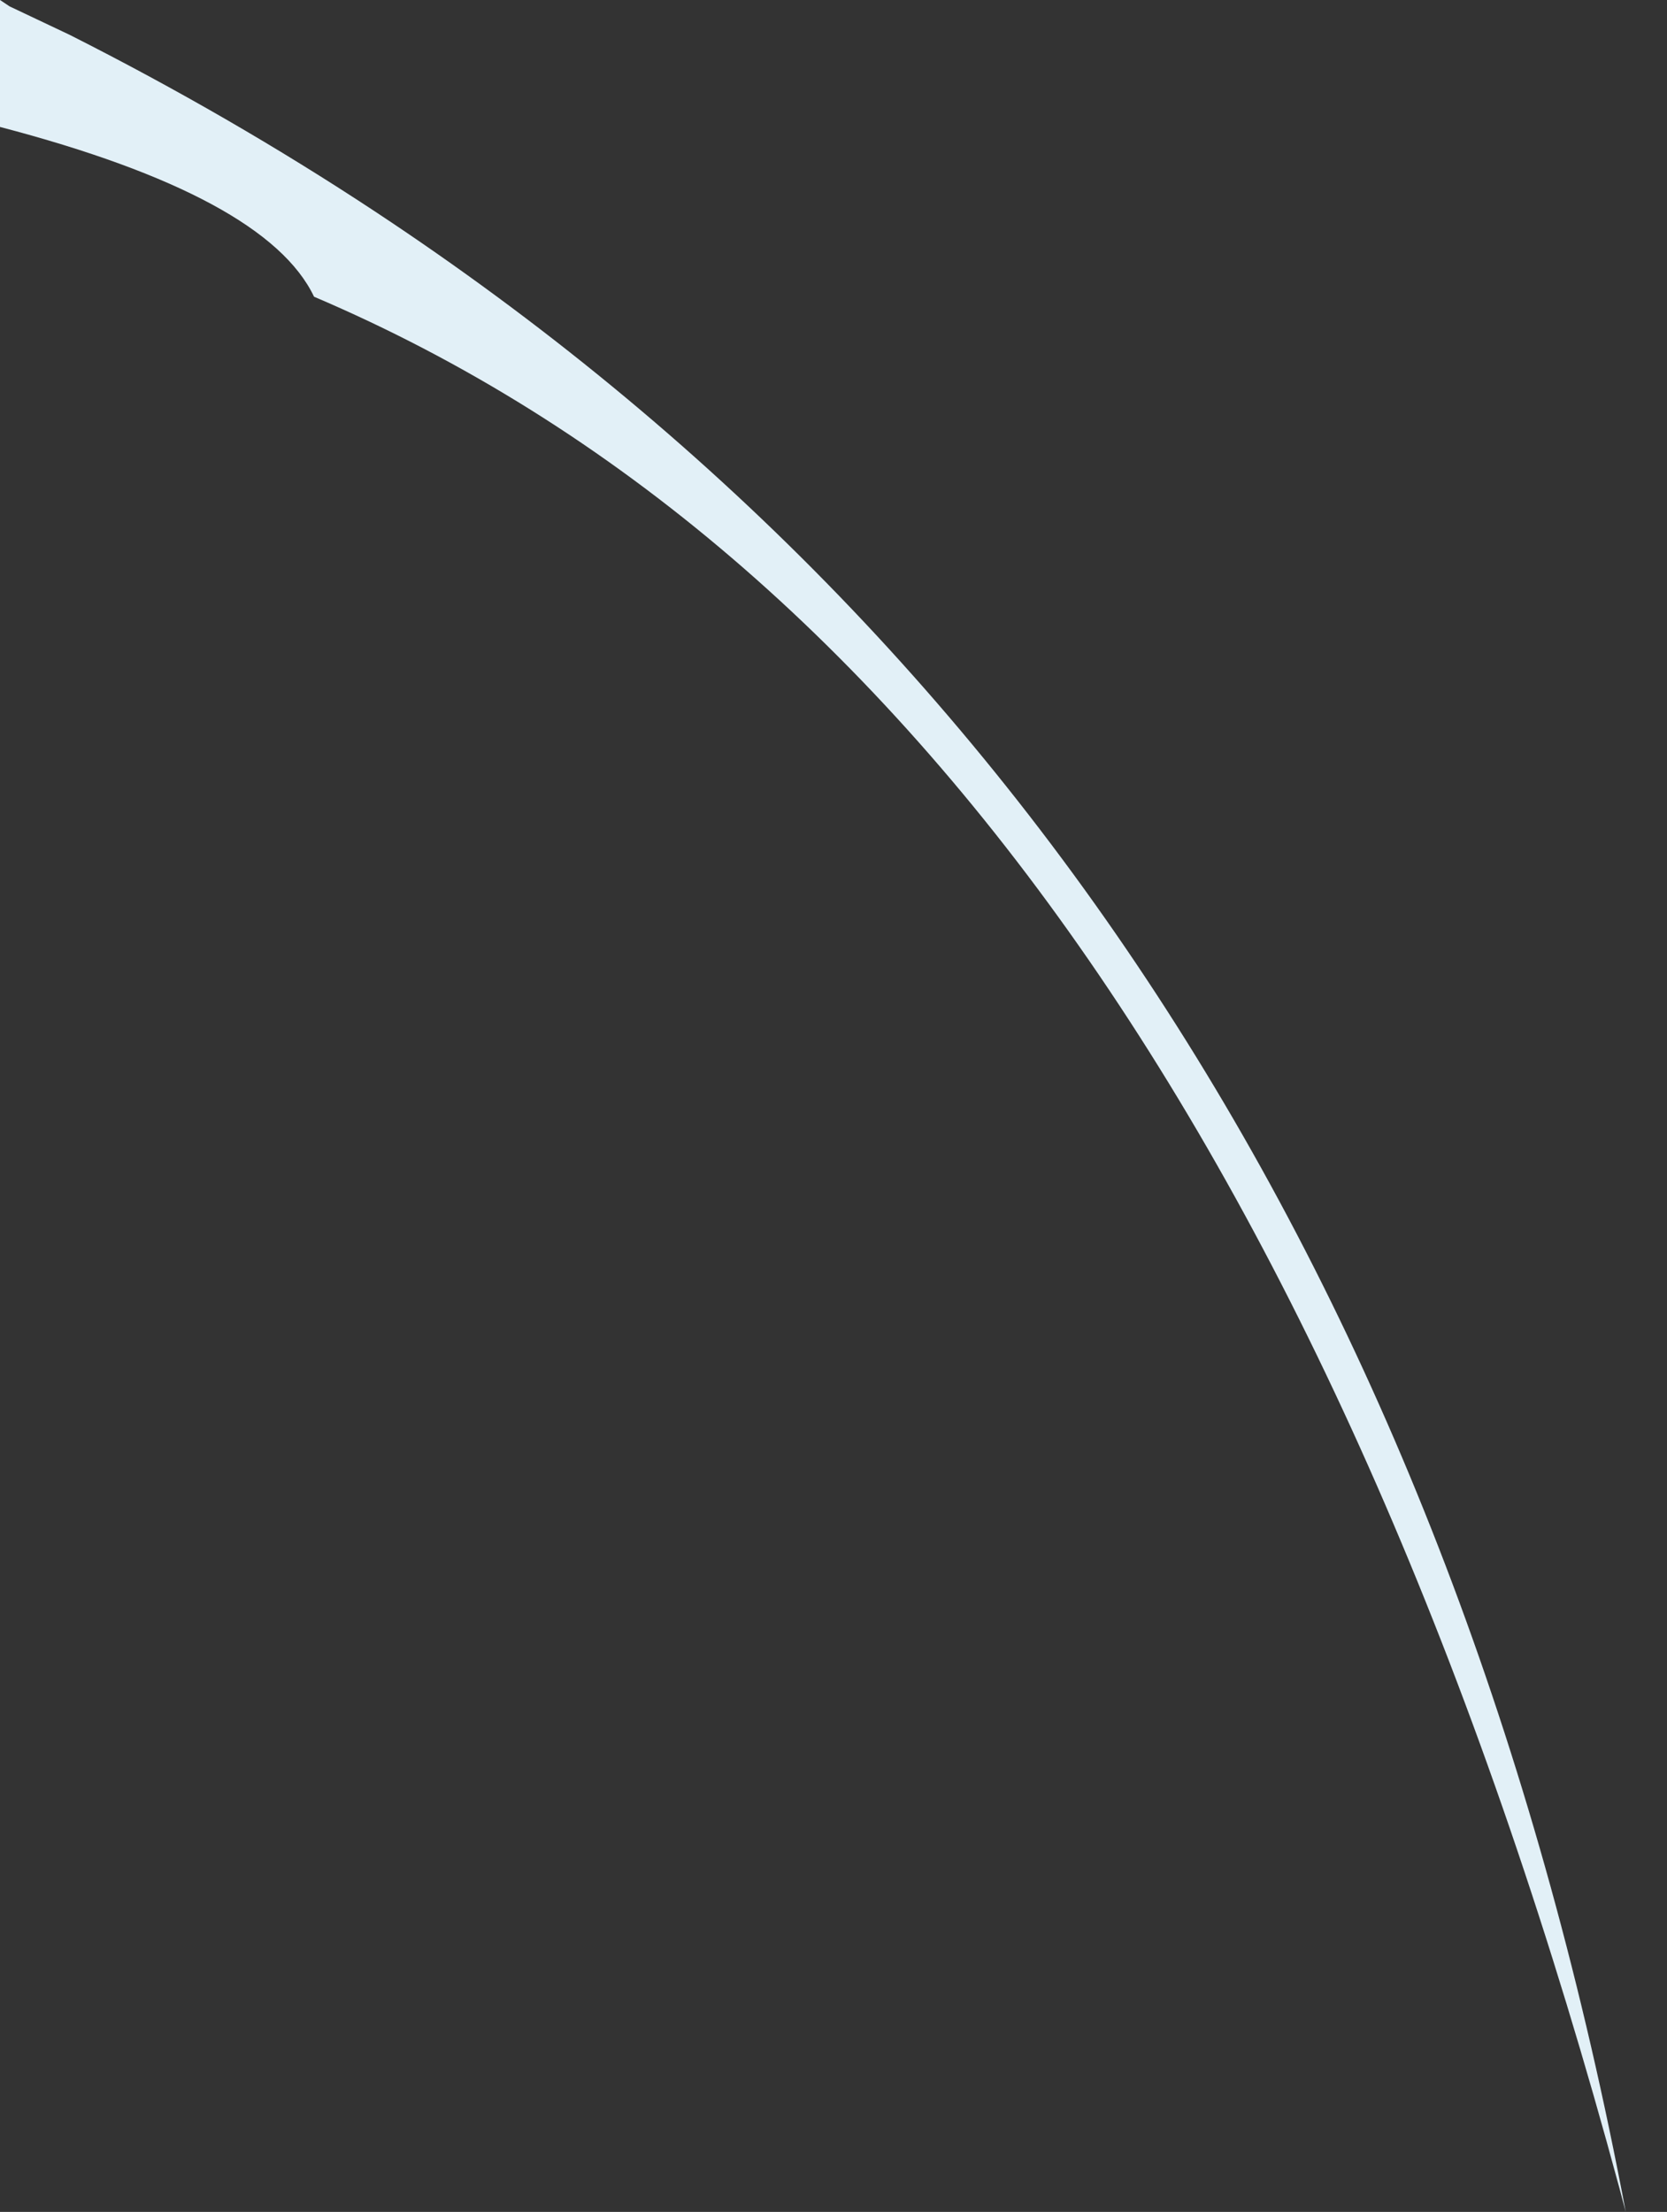 <?xml version="1.0" encoding="UTF-8" standalone="no"?>
<svg xmlns:xlink="http://www.w3.org/1999/xlink" height="69.7px" width="52.55px" xmlns="http://www.w3.org/2000/svg">
  <rect width="100%" height="100%" fill="#333333" stroke="none"/>
  <g transform="matrix(1.0, 0.0, 0.0, 1.0, -137.45, 58.95)">
    <path d="M137.45 -58.95 L137.75 -58.75 139.65 -57.85 Q144.7 -55.3 149.25 -52.3 180.7 -31.55 188.7 10.75 L188.5 10.0 Q175.65 -37.55 147.35 -49.6 145.85 -52.75 137.45 -54.95 L137.45 -56.45 Q137.45 -57.6 137.45 -58.75 L137.45 -58.95" fill="#e2f0f7" fill-rule="evenodd" stroke="none">
      <animate attributeName="fill" dur="2s" repeatCount="indefinite" values="#e2f0f7;#e2f0f8"/>
      <animate attributeName="fill-opacity" dur="2s" repeatCount="indefinite" values="1.0;1.0"/>
      <animate attributeName="d" dur="2s" repeatCount="indefinite" values="M137.45 -58.95 L137.75 -58.75 139.65 -57.85 Q144.7 -55.3 149.25 -52.3 180.7 -31.55 188.7 10.75 L188.5 10.0 Q175.65 -37.55 147.35 -49.6 145.85 -52.75 137.45 -54.95 L137.45 -56.45 Q137.45 -57.6 137.45 -58.75 L137.45 -58.95;M138.75 -58.35 L138.75 -58.35 138.75 -56.15 Q147.15 -53.95 148.65 -50.8 178.8 -39.8 189.8 8.85 L190.0 9.55 Q182.3 -31.3 152.7 -52.05 147.95 -55.35 142.65 -58.15 L141.35 -58.85 Q140.3 -58.35 138.95 -58.35 L138.75 -58.35"/>
    </path>
    <path d="M137.45 -58.95 L137.45 -58.75 Q137.45 -57.6 137.45 -56.45 L137.45 -54.95 Q145.85 -52.75 147.35 -49.6 175.65 -37.55 188.5 10.0 L188.7 10.75 Q180.7 -31.55 149.25 -52.3 144.7 -55.3 139.65 -57.85 L137.75 -58.75 137.45 -58.95" fill="none" stroke="#000000" stroke-linecap="round" stroke-linejoin="round" stroke-opacity="0.0" stroke-width="1.0">
      <animate attributeName="stroke" dur="2s" repeatCount="indefinite" values="#000000;#000001"/>
      <animate attributeName="stroke-width" dur="2s" repeatCount="indefinite" values="0.0;0.0"/>
      <animate attributeName="fill-opacity" dur="2s" repeatCount="indefinite" values="0.0;0.0"/>
      <animate attributeName="d" dur="2s" repeatCount="indefinite" values="M137.45 -58.95 L137.45 -58.75 Q137.45 -57.6 137.45 -56.45 L137.45 -54.95 Q145.85 -52.75 147.35 -49.6 175.65 -37.55 188.5 10.0 L188.7 10.75 Q180.7 -31.55 149.25 -52.3 144.7 -55.3 139.65 -57.85 L137.75 -58.75 137.45 -58.95;M138.75 -58.35 L138.95 -58.35 Q140.3 -58.35 141.35 -58.85 L142.65 -58.15 Q147.95 -55.35 152.7 -52.05 182.3 -31.3 190.0 9.55 L189.8 8.85 Q178.8 -39.8 148.65 -50.8 147.15 -53.95 138.75 -56.15 L138.75 -58.35 138.75 -58.35"/>
    </path>
  </g>
</svg>
